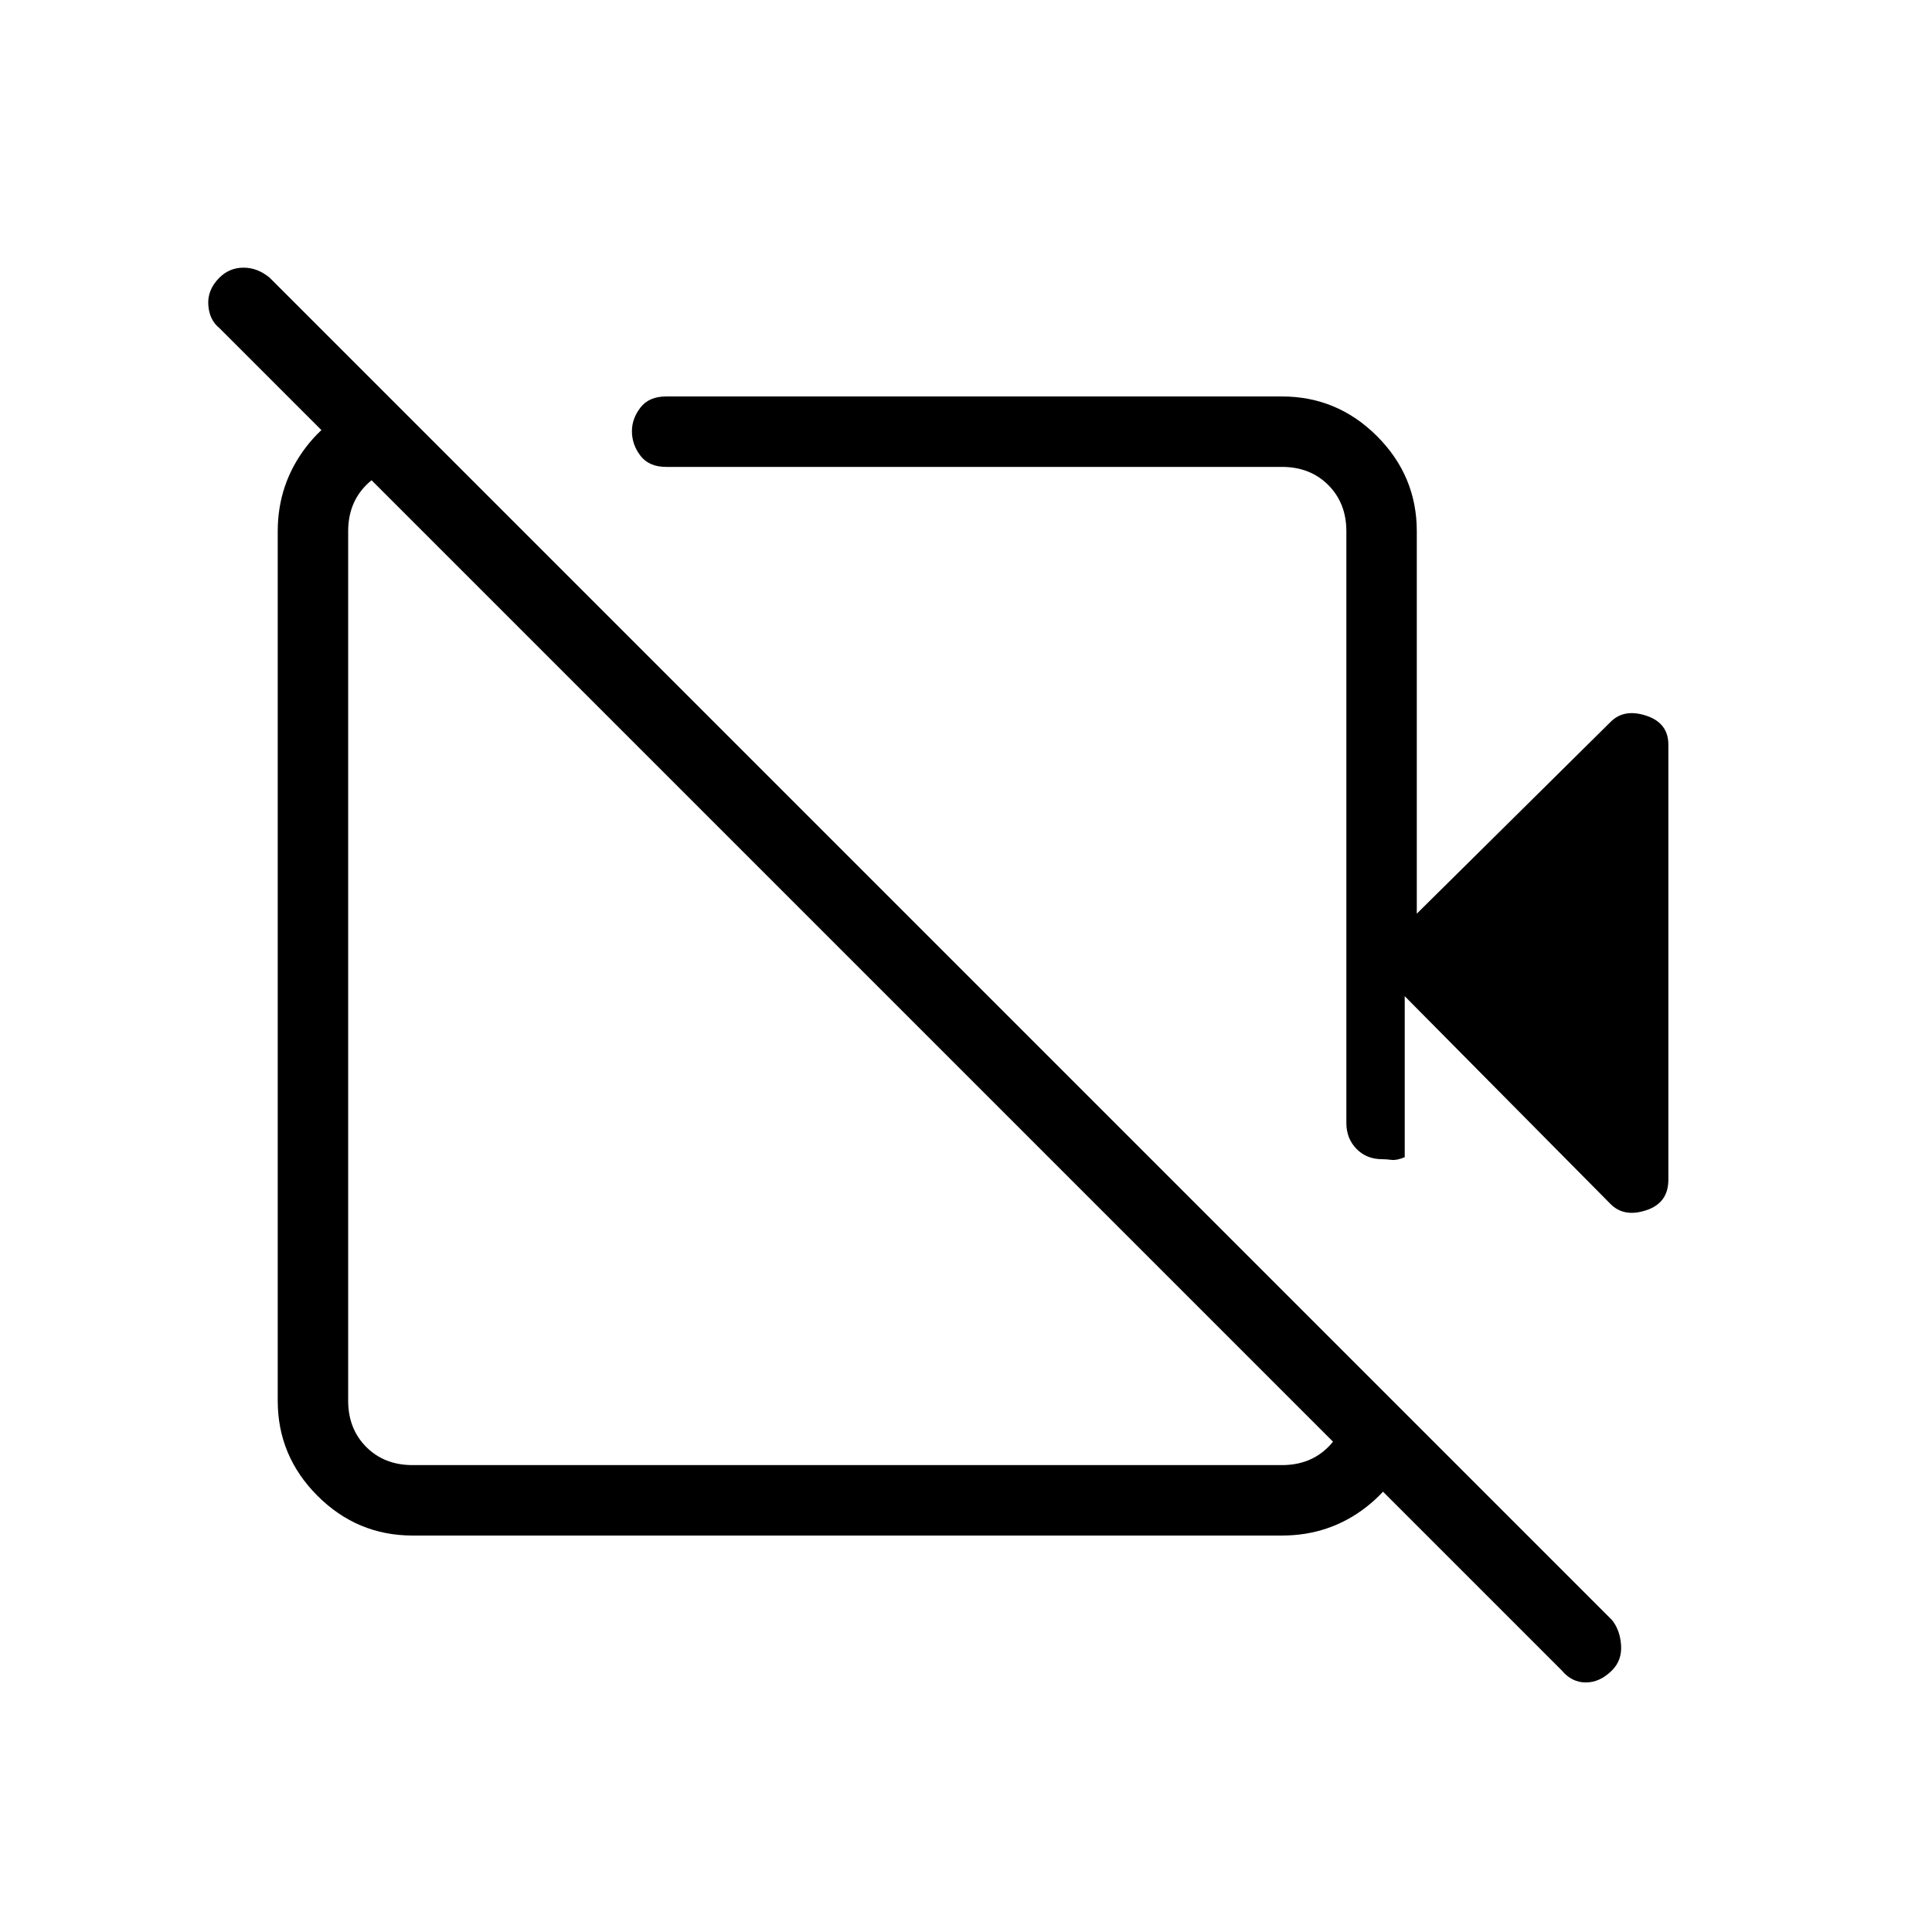 <svg xmlns="http://www.w3.org/2000/svg" height="48" viewBox="0 -960 960 960" width="48"><path d="m704-506 96.31-95.31Q807-608 818-604.38q11 3.63 11 14.38v216.21q0 11.54-11 15.16-11 3.63-17.69-3.06L698-465v80q-4 1.68-6.59 1.34-2.59-.34-4.64-.34-7.77 0-12.77-5.16T669-402v-294q0-14-9-23t-23-9H331q-8.5 0-12.75-5.54T314-745.73q0-6.27 4.25-11.77T331-763h306q27.5 0 47.25 19.75T704-696v190Zm72 376L109-797q-5-4-5.5-11.5T109-822q5-5 12-5t13 5l667 667q4 5 4.5 12.5T801-130q-6 6-13 6t-12-6ZM504-559Zm-81 75ZM194-761l33 33h-22q-14 0-23 9t-9 23v432q0 14 9 23t23 9h432q14 0 23-9t9-23v-22l33 32.74v6q-5 22.03-23.18 36.15Q660.64-197 637-197H205q-27.5 0-47.25-19.75T138-264v-432q0-23.36 13.94-41.68T188-761h6Z"/></svg>